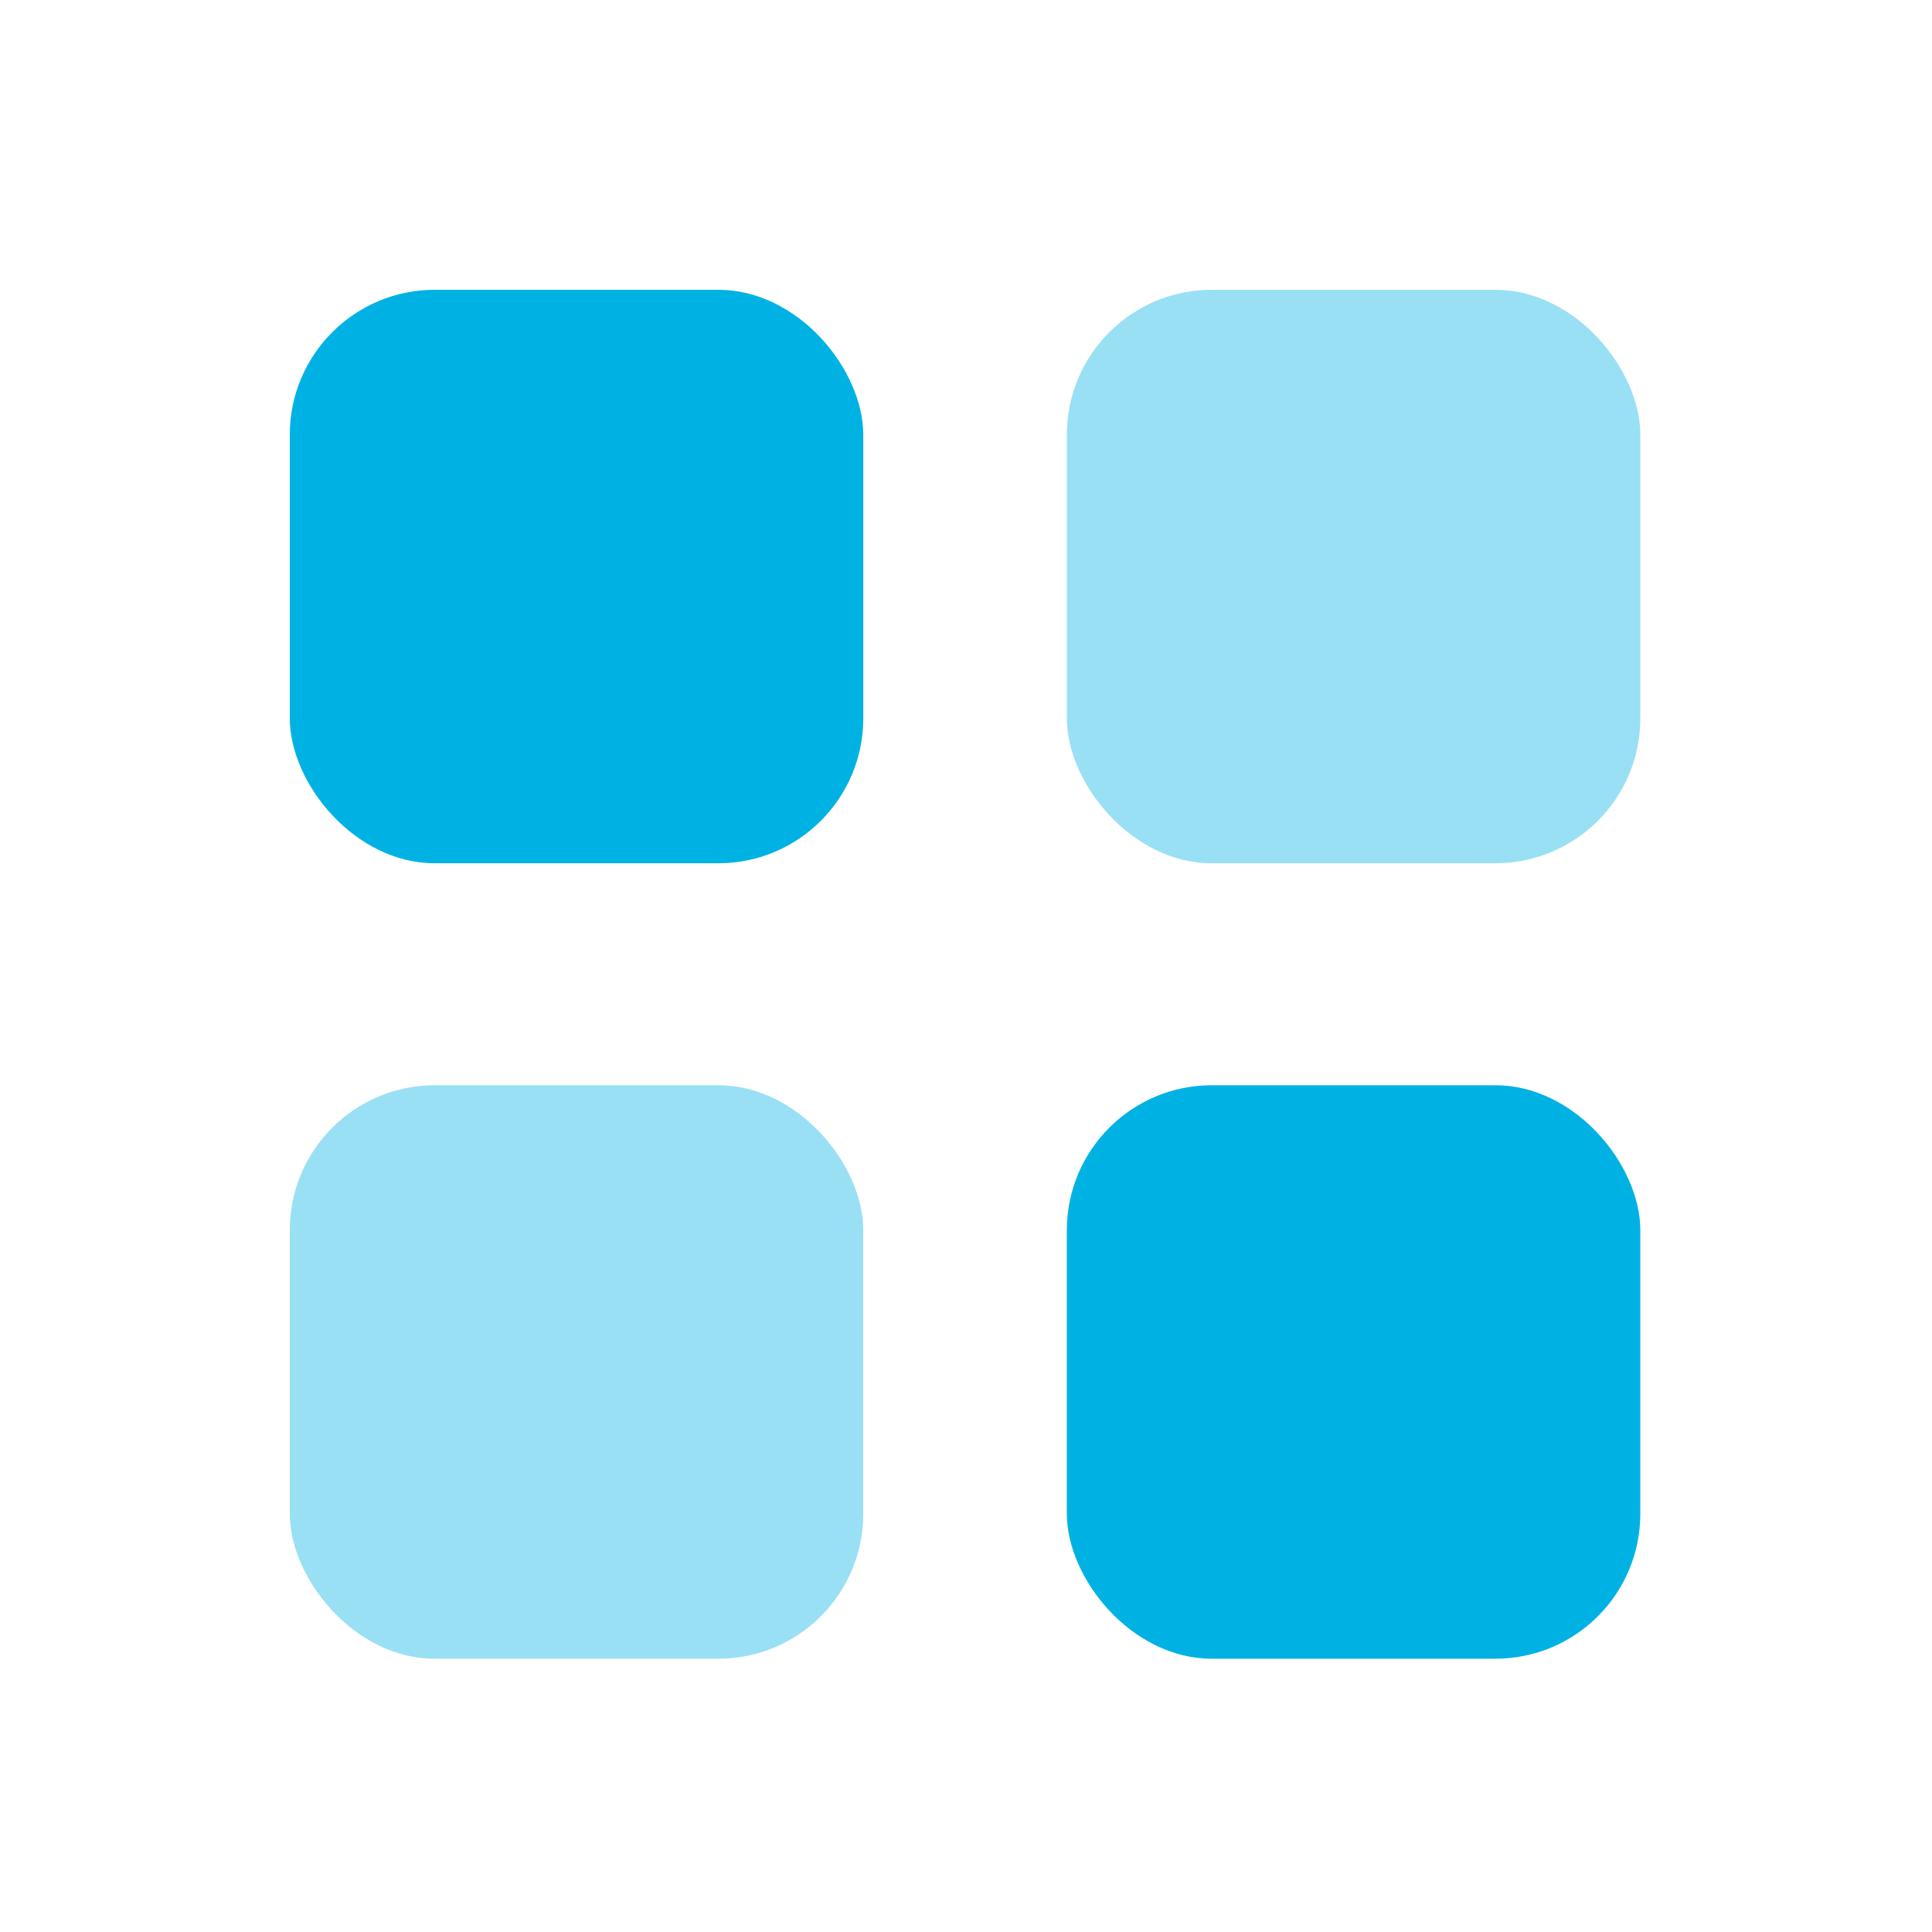 <svg xmlns="http://www.w3.org/2000/svg" width="40" height="40" viewBox="0 0 40 40">
  <g id="Symbol_34" data-name="Symbol 34" transform="translate(-2982 -1487)">
    <g id="Symbol_304_2" data-name="Symbol 304 – 2">
      <rect id="Rectangle_2656" data-name="Rectangle 2656" width="40" height="40" transform="translate(2982 1487)" fill="#fff"/>
    </g>
    <g id="Group_3257" data-name="Group 3257" transform="translate(2988 1492)">
      <rect id="Rectangle_2064" data-name="Rectangle 2064" width="11.873" height="11.873" rx="3" transform="translate(0 1)" fill="#00b2e3"/>
      <rect id="Rectangle_2065" data-name="Rectangle 2065" width="11.873" height="11.873" rx="3" transform="translate(16.088 1)" fill="rgba(0,178,227,0.4)"/>
      <rect id="Rectangle_2066" data-name="Rectangle 2066" width="11.873" height="11.873" rx="3" transform="translate(16.088 17.469)" fill="#00b2e3"/>
      <rect id="Rectangle_2067" data-name="Rectangle 2067" width="11.873" height="11.873" rx="3" transform="translate(0 17.469)" fill="rgba(0,178,227,0.4)"/>
    </g>
  </g>
</svg>
